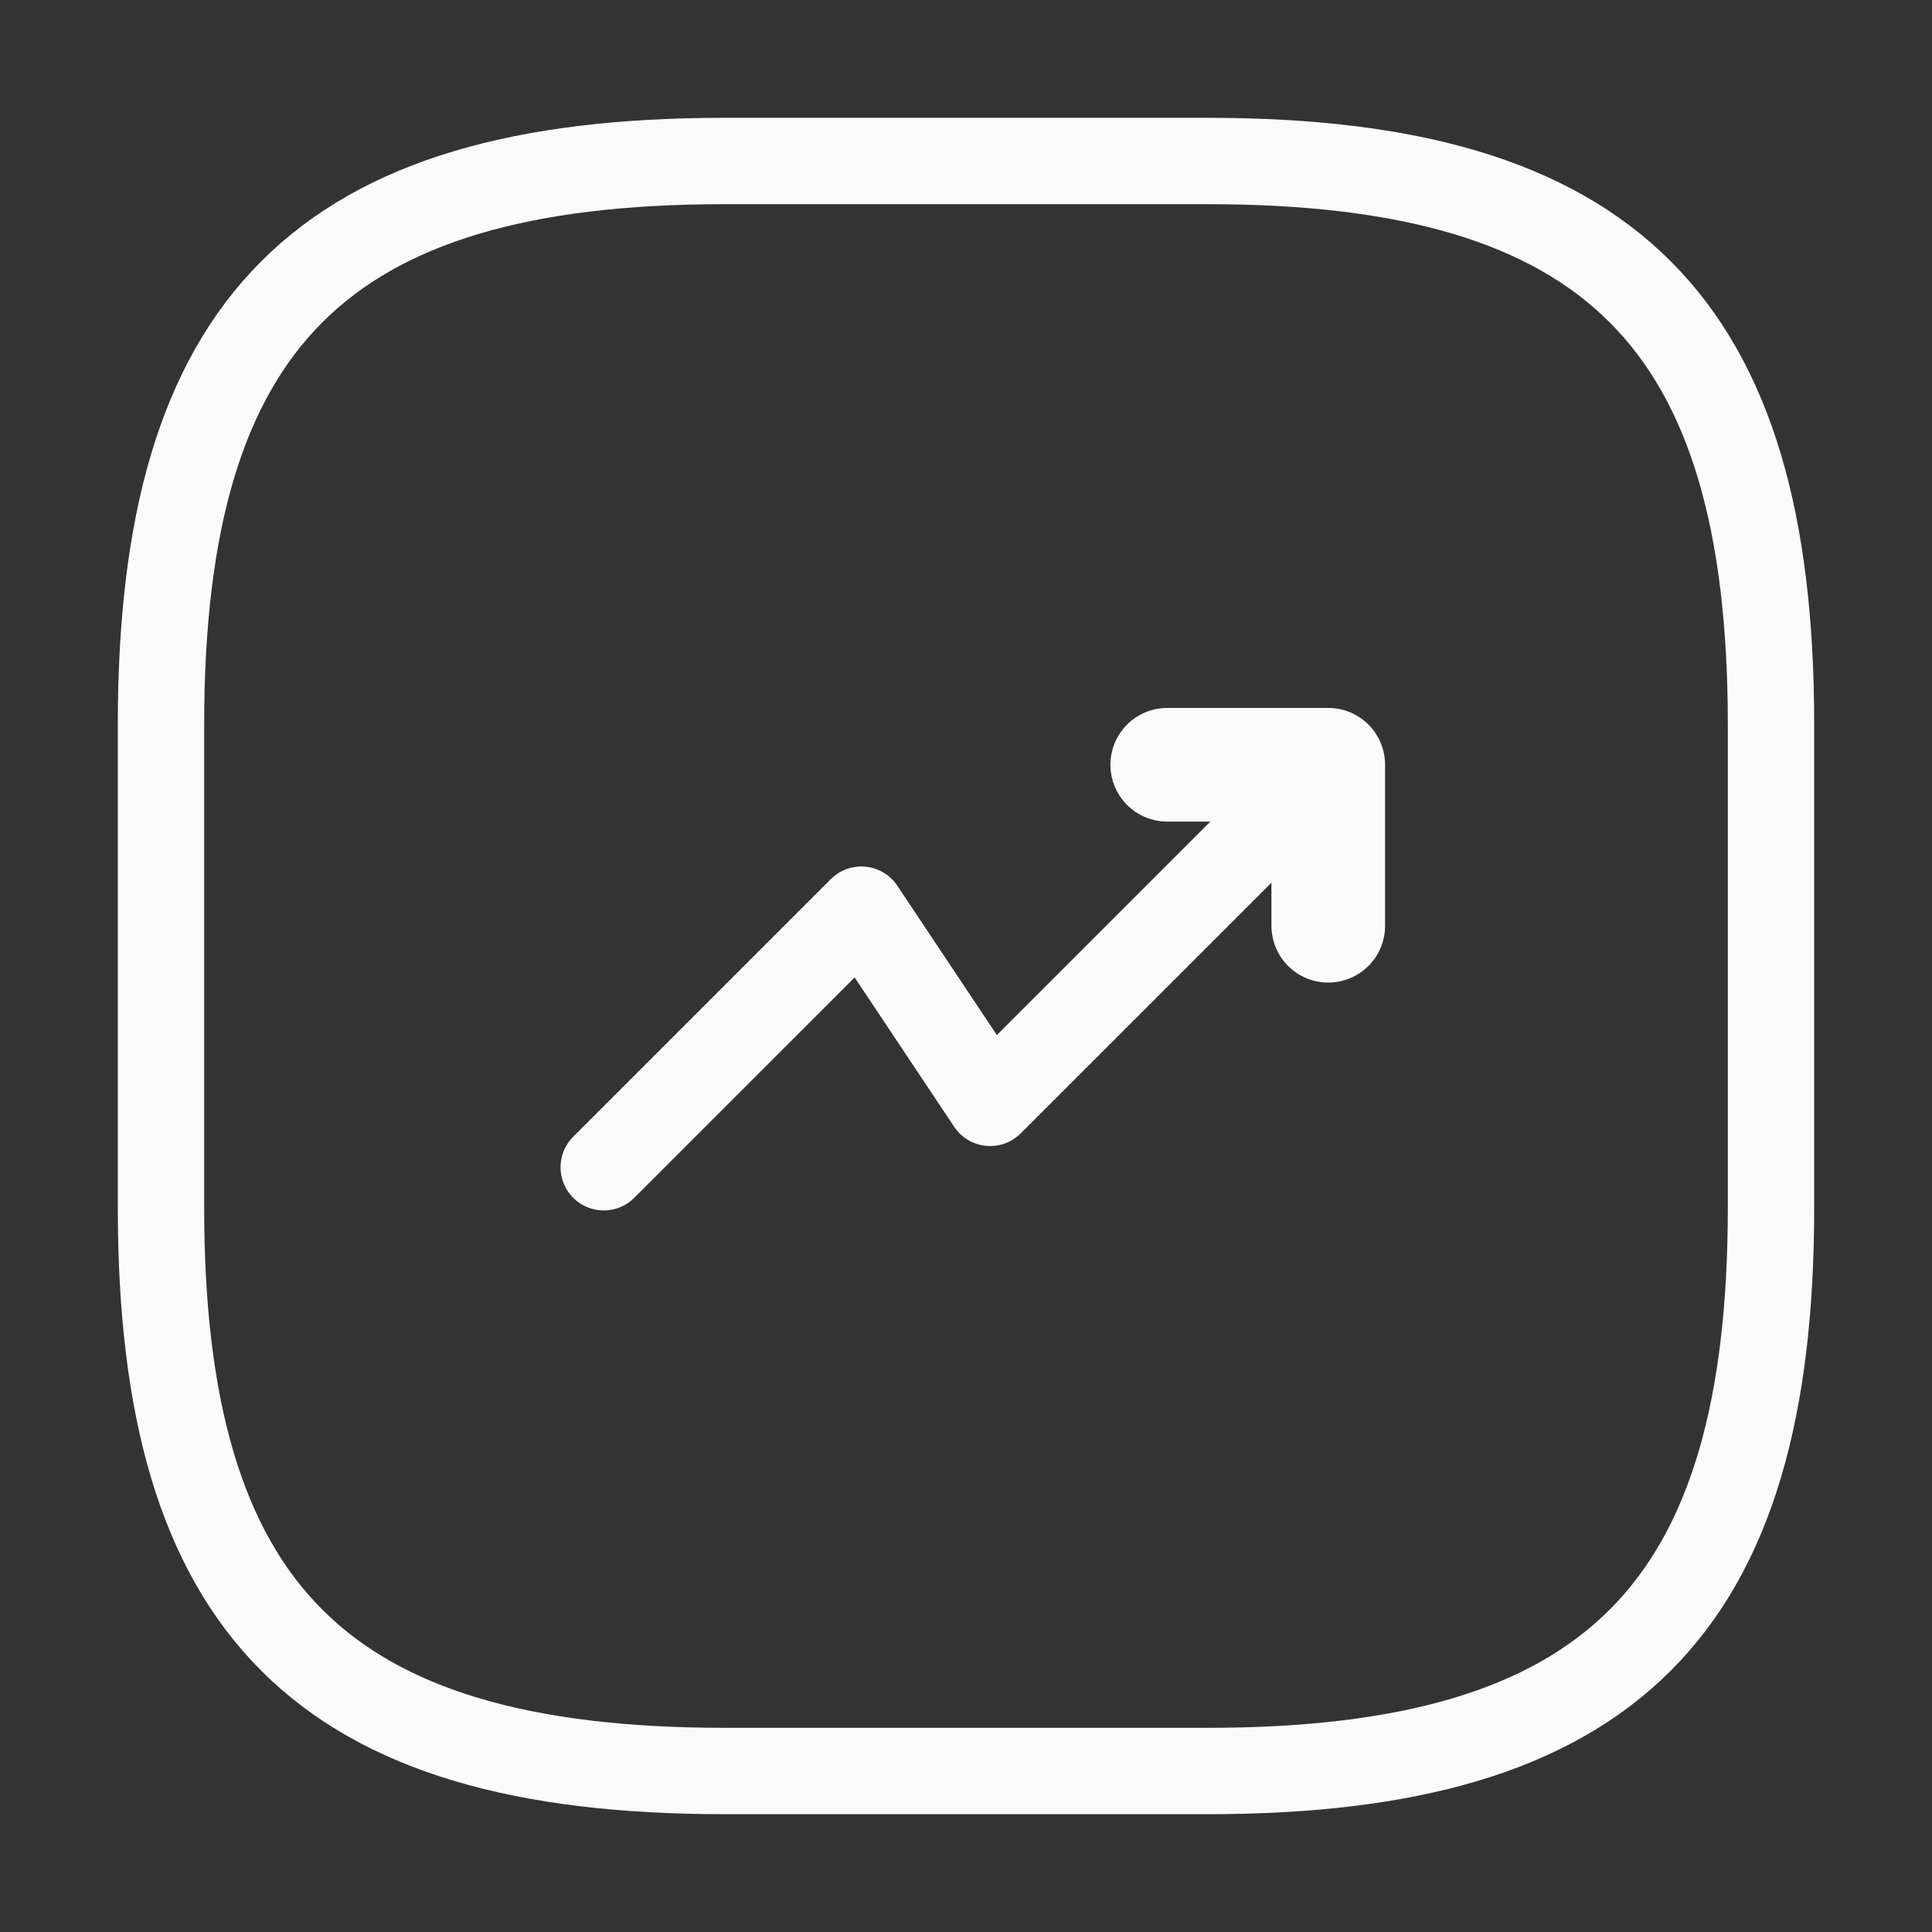 <svg width="85" height="85" viewBox="0 0 85 85" fill="none" xmlns="http://www.w3.org/2000/svg">
<rect x="0" y="0" width="85" height="85" fill="#333333" stroke="none"/>
<path d="M58.438 33.646L43.562 48.521L37.896 40.021L26.562 51.354" stroke="#FAFAFA" stroke-width="3.8" stroke-linecap="round" stroke-linejoin="round"/>
<path d="M51.354 33.646H58.438V40.729" stroke="#FAFAFA" stroke-width="5" stroke-linecap="round" stroke-linejoin="round"/>
<path d="M31.875 77.917H53.125C70.833 77.917 77.917 70.833 77.917 53.125V31.875C77.917 14.167 70.833 7.083 53.125 7.083H31.875C14.167 7.083 7.083 14.167 7.083 31.875V53.125C7.083 70.833 14.167 77.917 31.875 77.917Z" stroke="#FAFAFA" stroke-width="3.8" stroke-linecap="round" stroke-linejoin="round"/>
</svg>
